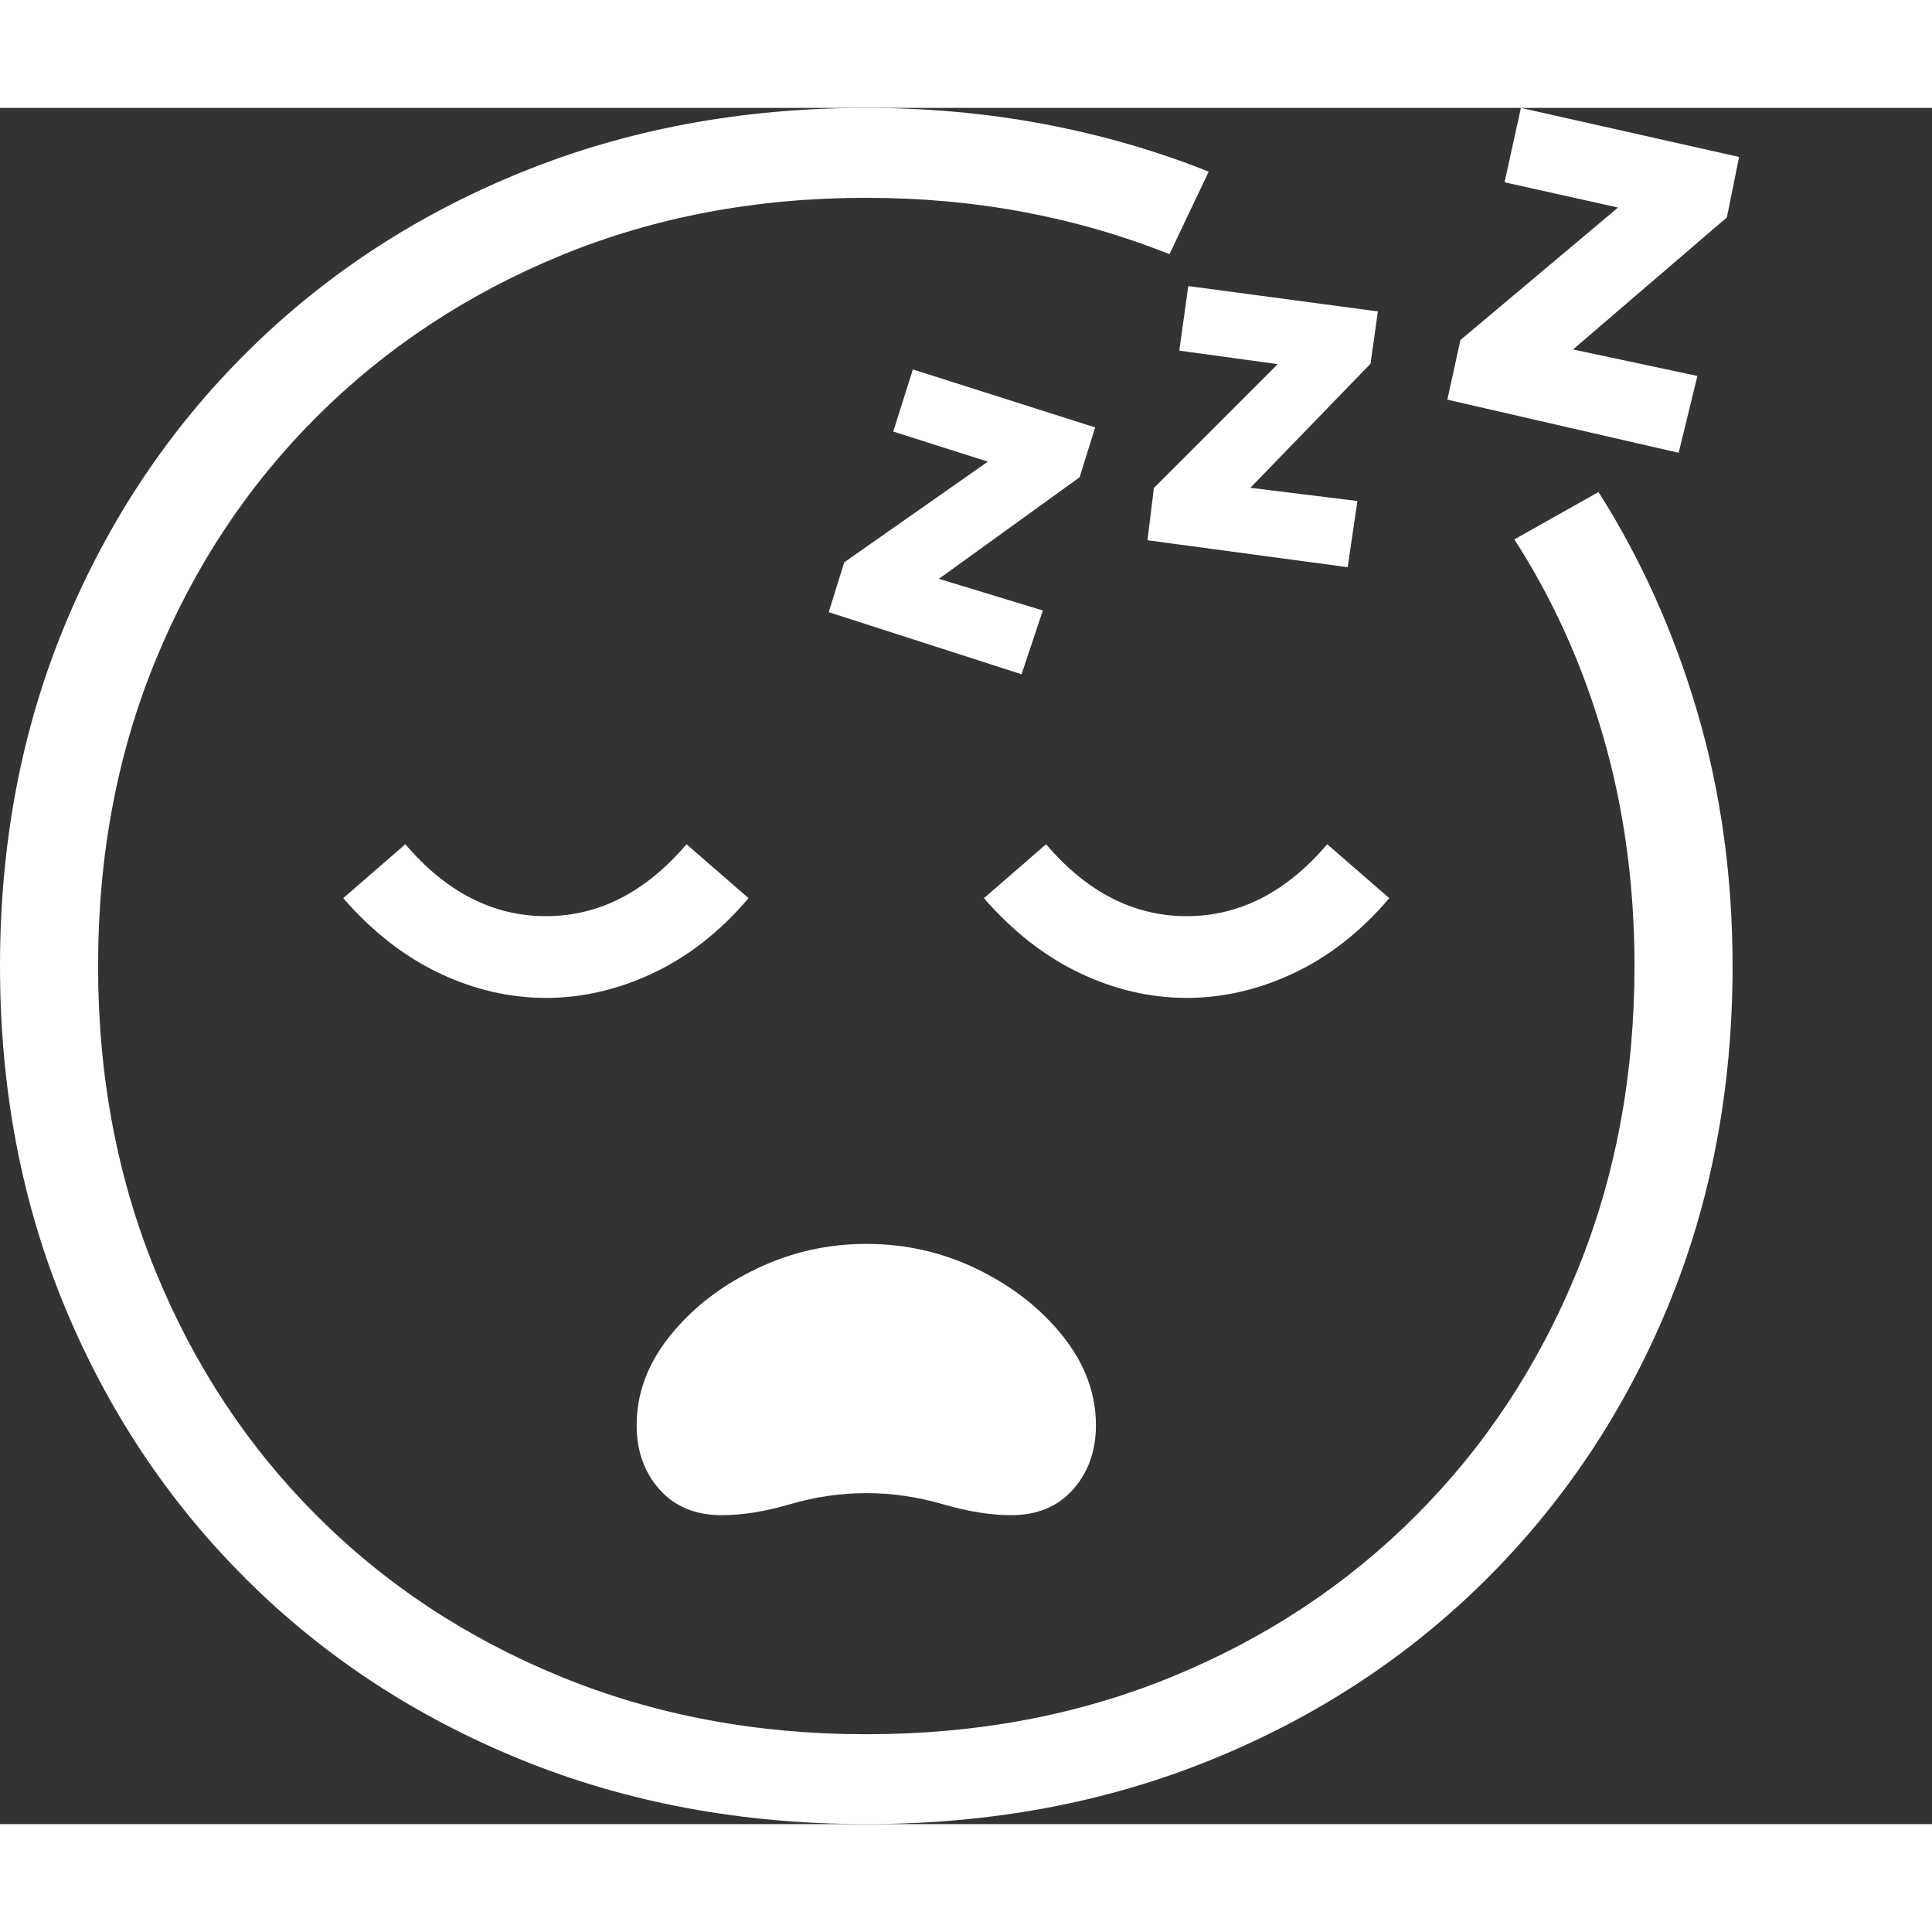 <svg version="1.1" xmlns="http://www.w3.org/2000/svg" style="fill:rgba(0,0,0,1.0)" width="256" height="256" viewBox="0 0 36.938 32.812"><rect x="0" y="0" width="36.938" height="32.812" fill="#333333" stroke="none"/><path fill="rgb(255, 255, 255)" d="M16.562 32.812 C14.187 32.812 11.992 32.404 9.977 31.586 C7.961 30.768 6.208 29.62 4.719 28.141 C3.229 26.661 2.07 24.924 1.242 22.93 C0.414 20.935 0 18.76 0 16.406 C0 14.052 0.414 11.878 1.242 9.883 C2.07 7.888 3.229 6.151 4.719 4.672 C6.208 3.193 7.961 2.044 9.977 1.227 C11.992 0.409 14.187 -0 16.562 -0 C17.74 -0 18.878 0.104 19.977 0.312 C21.076 0.521 22.12 0.823 23.109 1.219 L22.359 2.797 C21.474 2.443 20.547 2.174 19.578 1.992 C18.609 1.81 17.604 1.719 16.562 1.719 C14.458 1.719 12.513 2.086 10.727 2.82 C8.94 3.555 7.385 4.581 6.062 5.898 C4.74 7.216 3.711 8.768 2.977 10.555 C2.242 12.341 1.875 14.292 1.875 16.406 C1.875 18.51 2.242 20.458 2.977 22.25 C3.711 24.042 4.737 25.596 6.055 26.914 C7.372 28.232 8.927 29.258 10.719 29.992 C12.51 30.727 14.458 31.094 16.562 31.094 C18.677 31.094 20.628 30.727 22.414 29.992 C24.201 29.258 25.753 28.232 27.07 26.914 C28.388 25.596 29.414 24.042 30.148 22.25 C30.883 20.458 31.25 18.51 31.25 16.406 C31.25 14.865 31.052 13.406 30.656 12.031 C30.26 10.656 29.693 9.396 28.953 8.25 L30.562 7.344 C31.375 8.625 32.005 10.029 32.453 11.555 C32.901 13.081 33.125 14.698 33.125 16.406 C33.125 18.76 32.711 20.935 31.883 22.93 C31.055 24.924 29.896 26.661 28.406 28.141 C26.917 29.62 25.164 30.768 23.148 31.586 C21.133 32.404 18.938 32.812 16.562 32.812 Z M13.797 26.906 C13.297 26.906 12.901 26.742 12.609 26.414 C12.318 26.086 12.172 25.677 12.172 25.188 C12.172 24.583 12.38 24.018 12.797 23.492 C13.214 22.966 13.758 22.539 14.43 22.211 C15.102 21.883 15.812 21.719 16.562 21.719 C17.323 21.719 18.036 21.883 18.703 22.211 C19.37 22.539 19.911 22.966 20.328 23.492 C20.745 24.018 20.953 24.583 20.953 25.188 C20.953 25.677 20.807 26.086 20.516 26.414 C20.224 26.742 19.828 26.906 19.328 26.906 C18.943 26.906 18.508 26.836 18.023 26.695 C17.539 26.555 17.052 26.484 16.562 26.484 C16.073 26.484 15.589 26.555 15.109 26.695 C14.63 26.836 14.193 26.906 13.797 26.906 Z M10.438 17.016 C9.74 17.016 9.057 16.857 8.391 16.539 C7.724 16.221 7.115 15.745 6.562 15.109 L7.75 14.078 C8.531 14.995 9.427 15.453 10.438 15.453 C11.448 15.453 12.344 14.995 13.125 14.078 L14.312 15.109 C13.771 15.745 13.164 16.221 12.492 16.539 C11.82 16.857 11.135 17.016 10.438 17.016 Z M22.688 17.016 C21.99 17.016 21.307 16.857 20.641 16.539 C19.974 16.221 19.365 15.745 18.812 15.109 L20 14.078 C20.781 14.995 21.677 15.453 22.688 15.453 C23.698 15.453 24.594 14.995 25.375 14.078 L26.562 15.109 C26.021 15.745 25.414 16.221 24.742 16.539 C24.07 16.857 23.385 17.016 22.688 17.016 Z M19.531 10.828 L15.844 9.641 L16.141 8.688 L19.531 6.312 L19.484 6.953 L17.078 6.188 L17.453 5 L20.938 6.109 L20.641 7.062 L17.328 9.453 L17.375 8.828 L19.938 9.609 Z M25.766 8.781 L21.938 8.266 L22.062 7.266 L24.984 4.344 L25.047 4.984 L22.547 4.641 L22.719 3.406 L26.344 3.891 L26.203 4.891 L23.359 7.828 L23.297 7.188 L25.953 7.516 Z M32.094 6.594 L27.672 5.578 L27.922 4.438 L31.641 1.312 L31.641 2.062 L28.766 1.422 L29.078 -0 L33.25 0.938 L33.016 2.094 L29.375 5.219 L29.375 4.469 L32.453 5.125 Z M36.938 27.344" /></svg>